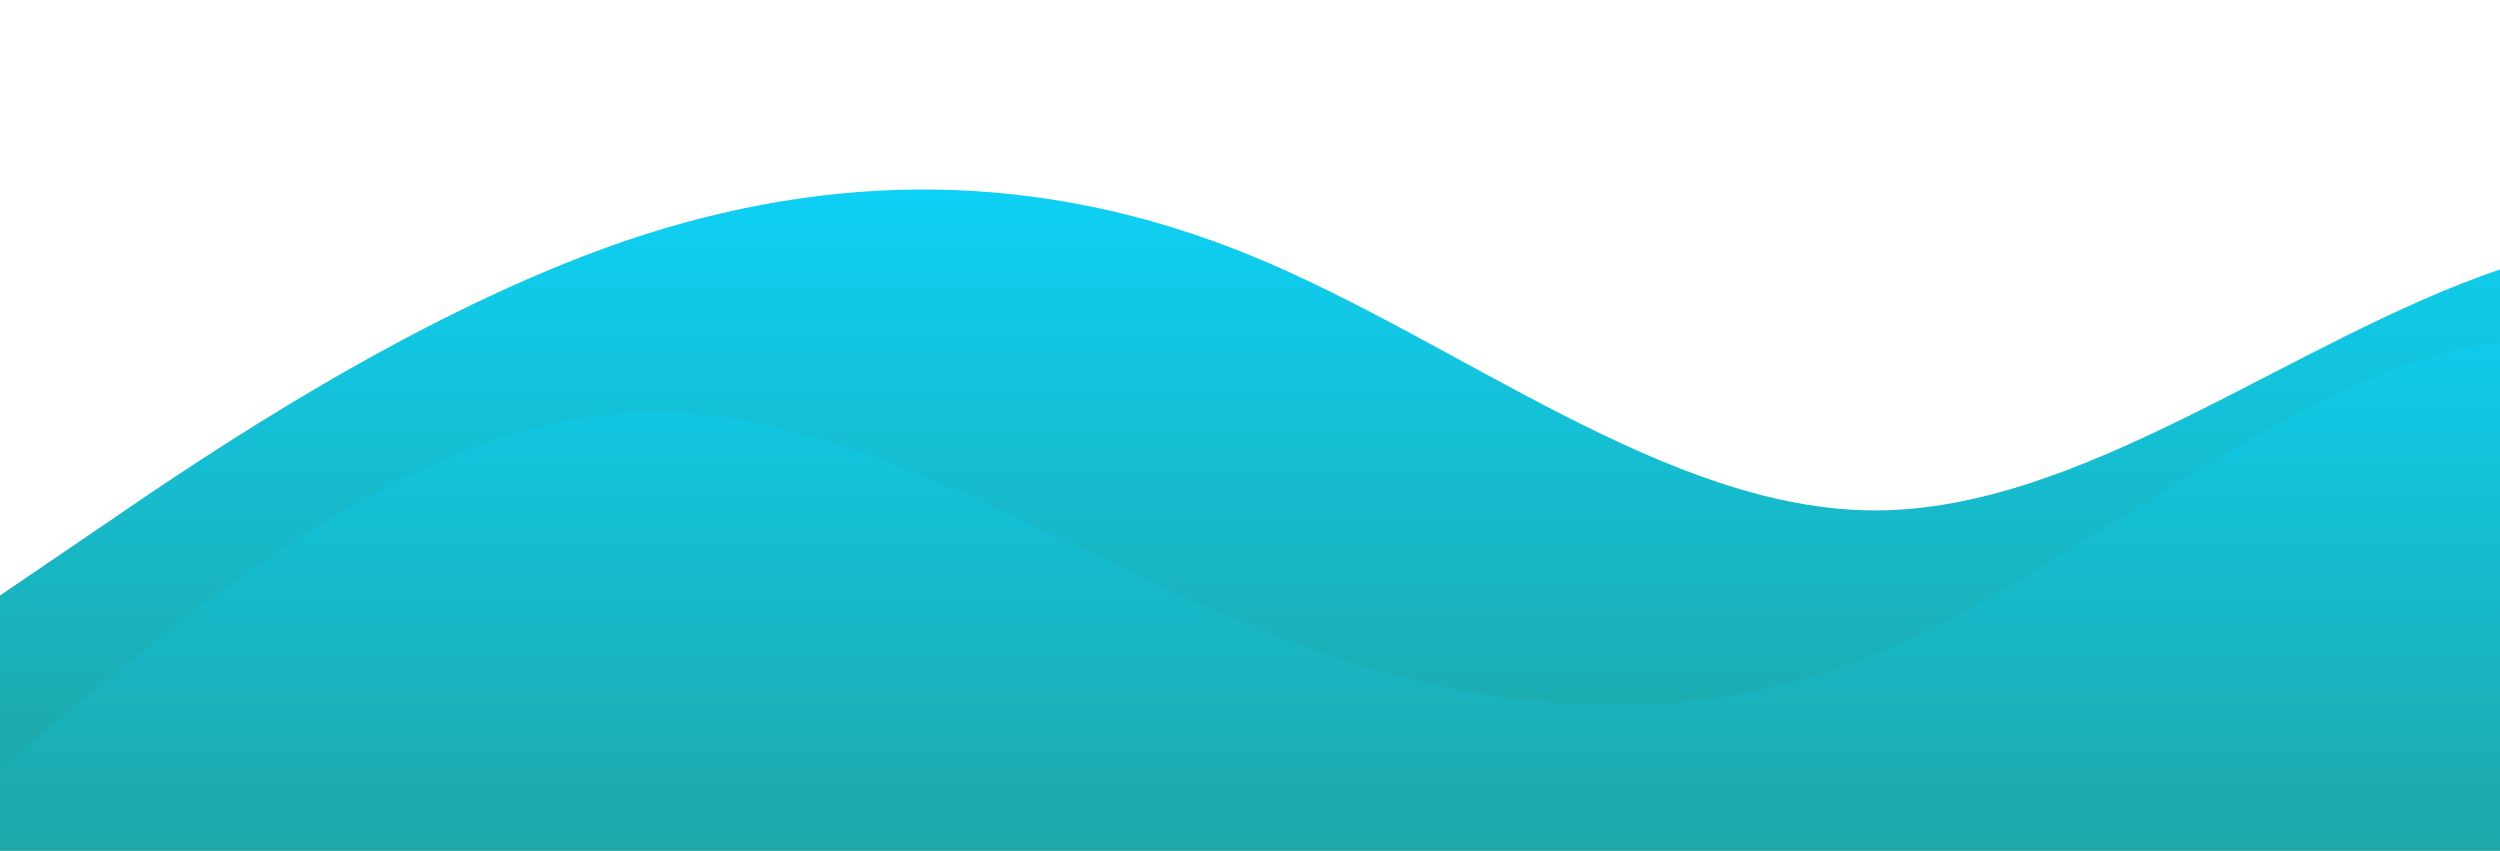 <?xml version="1.0" standalone="no"?>
<svg xmlns:xlink="http://www.w3.org/1999/xlink" id="wave" style="transform:rotate(180deg); transition: 0.3s" viewBox="0 0 1440 490" version="1.1" xmlns="http://www.w3.org/2000/svg"><defs><linearGradient id="sw-gradient-0" x1="0" x2="0" y1="1" y2="0"><stop stop-color="rgba(32, 162, 158, 1)" offset="0%"/><stop stop-color="rgba(11, 213.673, 255, 1)" offset="100%"/></linearGradient></defs><path style="transform:translate(0, 0px); opacity:1" fill="url(#sw-gradient-0)" d="M0,343L60,302.2C120,261,240,180,360,138.8C480,98,600,98,720,147C840,196,960,294,1080,294C1200,294,1320,196,1440,155.2C1560,114,1680,131,1800,147C1920,163,2040,180,2160,171.5C2280,163,2400,131,2520,138.8C2640,147,2760,196,2880,212.3C3000,229,3120,212,3240,171.5C3360,131,3480,65,3600,65.3C3720,65,3840,131,3960,138.8C4080,147,4200,98,4320,81.7C4440,65,4560,82,4680,89.8C4800,98,4920,98,5040,138.8C5160,180,5280,261,5400,245C5520,229,5640,114,5760,89.8C5880,65,6000,131,6120,138.8C6240,147,6360,98,6480,81.7C6600,65,6720,82,6840,114.3C6960,147,7080,196,7200,245C7320,294,7440,343,7560,351.2C7680,359,7800,327,7920,326.7C8040,327,8160,359,8280,359.3C8400,359,8520,327,8580,310.3L8640,294L8640,490L8580,490C8520,490,8400,490,8280,490C8160,490,8040,490,7920,490C7800,490,7680,490,7560,490C7440,490,7320,490,7200,490C7080,490,6960,490,6840,490C6720,490,6600,490,6480,490C6360,490,6240,490,6120,490C6000,490,5880,490,5760,490C5640,490,5520,490,5400,490C5280,490,5160,490,5040,490C4920,490,4800,490,4680,490C4560,490,4440,490,4320,490C4200,490,4080,490,3960,490C3840,490,3720,490,3600,490C3480,490,3360,490,3240,490C3120,490,3000,490,2880,490C2760,490,2640,490,2520,490C2400,490,2280,490,2160,490C2040,490,1920,490,1800,490C1680,490,1560,490,1440,490C1320,490,1200,490,1080,490C960,490,840,490,720,490C600,490,480,490,360,490C240,490,120,490,60,490L0,490Z"/><defs><linearGradient id="sw-gradient-1" x1="0" x2="0" y1="1" y2="0"><stop stop-color="rgba(32, 162, 158, 1)" offset="0%"/><stop stop-color="rgba(11, 213.673, 255, 1)" offset="100%"/></linearGradient></defs><path style="transform:translate(0, 50px); opacity:0.9" fill="url(#sw-gradient-1)" d="M0,392L60,343C120,294,240,196,360,187.8C480,180,600,261,720,310.3C840,359,960,376,1080,326.7C1200,278,1320,163,1440,147C1560,131,1680,212,1800,277.7C1920,343,2040,392,2160,400.2C2280,408,2400,376,2520,310.3C2640,245,2760,147,2880,122.5C3000,98,3120,147,3240,179.7C3360,212,3480,229,3600,204.2C3720,180,3840,114,3960,147C4080,180,4200,310,4320,310.3C4440,310,4560,180,4680,122.5C4800,65,4920,82,5040,147C5160,212,5280,327,5400,343C5520,359,5640,278,5760,253.2C5880,229,6000,261,6120,245C6240,229,6360,163,6480,171.5C6600,180,6720,261,6840,269.5C6960,278,7080,212,7200,171.5C7320,131,7440,114,7560,147C7680,180,7800,261,7920,277.7C8040,294,8160,245,8280,245C8400,245,8520,294,8580,318.5L8640,343L8640,490L8580,490C8520,490,8400,490,8280,490C8160,490,8040,490,7920,490C7800,490,7680,490,7560,490C7440,490,7320,490,7200,490C7080,490,6960,490,6840,490C6720,490,6600,490,6480,490C6360,490,6240,490,6120,490C6000,490,5880,490,5760,490C5640,490,5520,490,5400,490C5280,490,5160,490,5040,490C4920,490,4800,490,4680,490C4560,490,4440,490,4320,490C4200,490,4080,490,3960,490C3840,490,3720,490,3600,490C3480,490,3360,490,3240,490C3120,490,3000,490,2880,490C2760,490,2640,490,2520,490C2400,490,2280,490,2160,490C2040,490,1920,490,1800,490C1680,490,1560,490,1440,490C1320,490,1200,490,1080,490C960,490,840,490,720,490C600,490,480,490,360,490C240,490,120,490,60,490L0,490Z"/></svg>